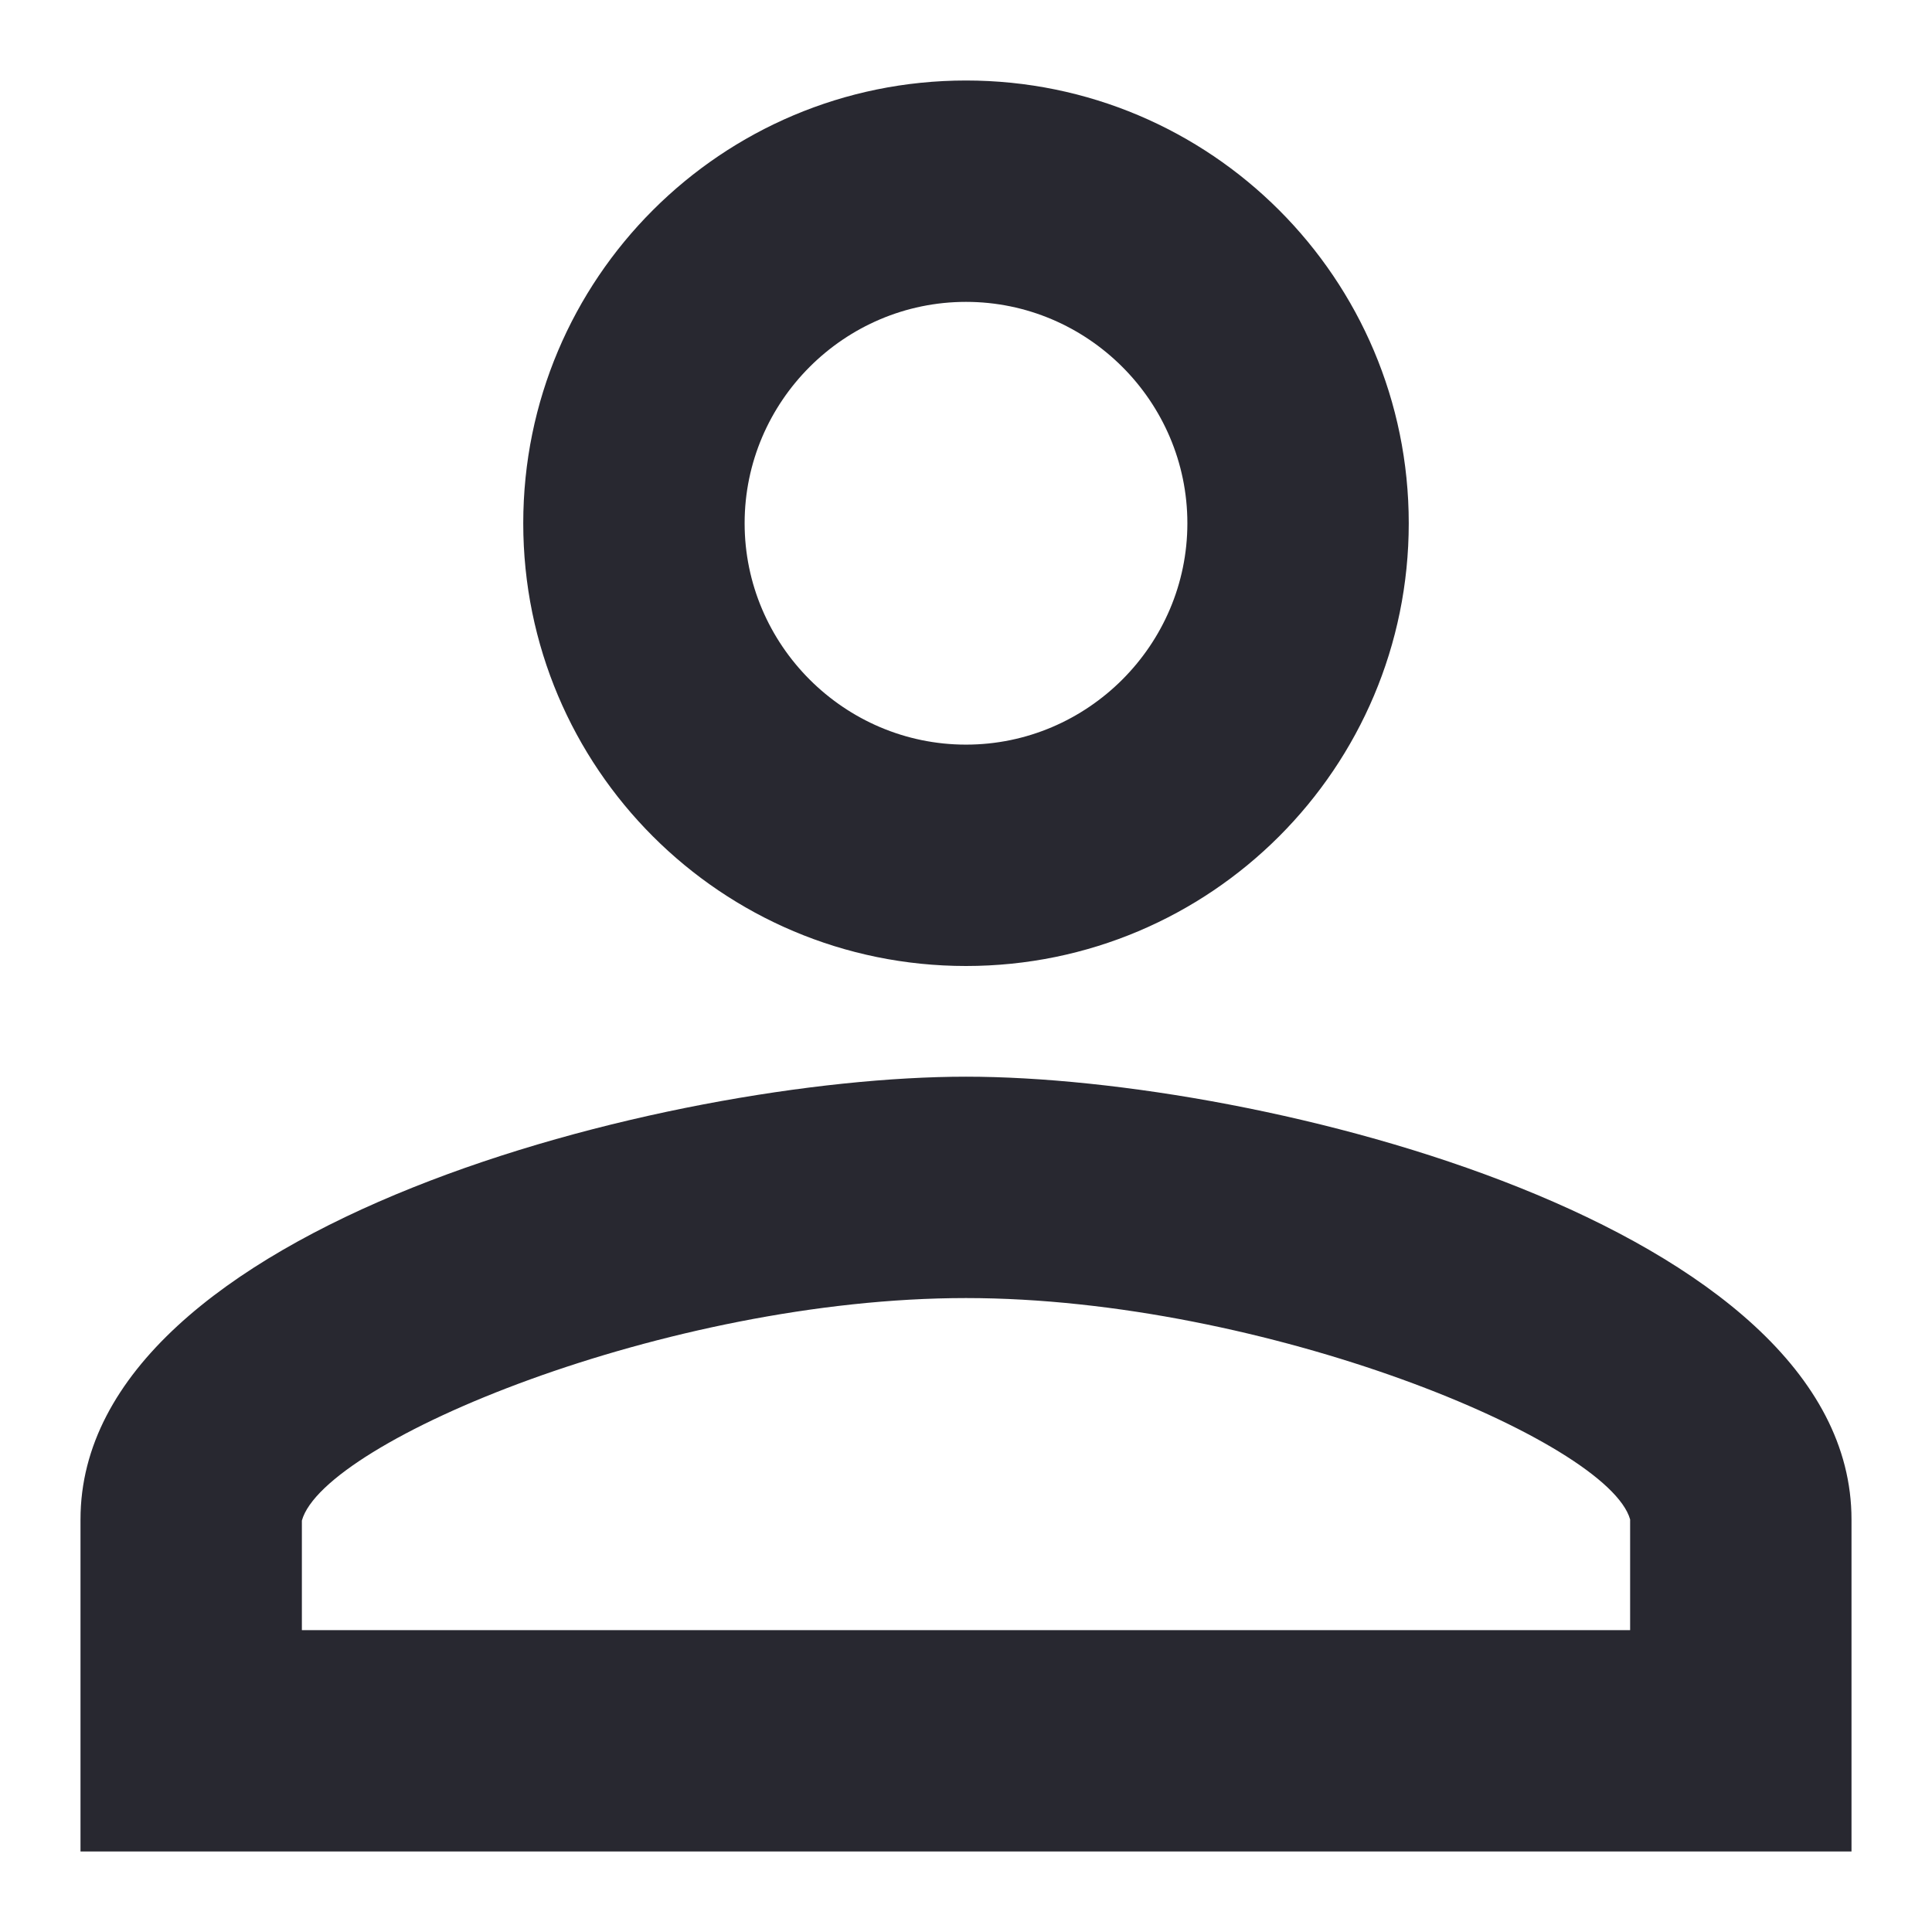 <svg width="24" height="24" viewBox="0 0 24 24" fill="none" xmlns="http://www.w3.org/2000/svg">
<path d="M12 12C15.039 12 17.5 9.539 17.5 6.5C17.5 3.461 15.039 1 12 1C8.961 1 6.5 3.461 6.5 6.5C6.5 9.539 8.961 12 12 12ZM12 3.75C13.512 3.75 14.75 4.987 14.75 6.5C14.75 8.012 13.512 9.25 12 9.25C10.488 9.25 9.25 8.012 9.25 6.5C9.25 4.987 10.488 3.75 12 3.75ZM12 13.375C8.329 13.375 1 15.217 1 18.875V23H23V18.875C23 15.217 15.671 13.375 12 13.375ZM20.25 20.25H3.75V18.889C4.025 17.899 8.287 16.125 12 16.125C15.713 16.125 19.975 17.899 20.25 18.875V20.25Z" fill="#282830"/>
</svg>
